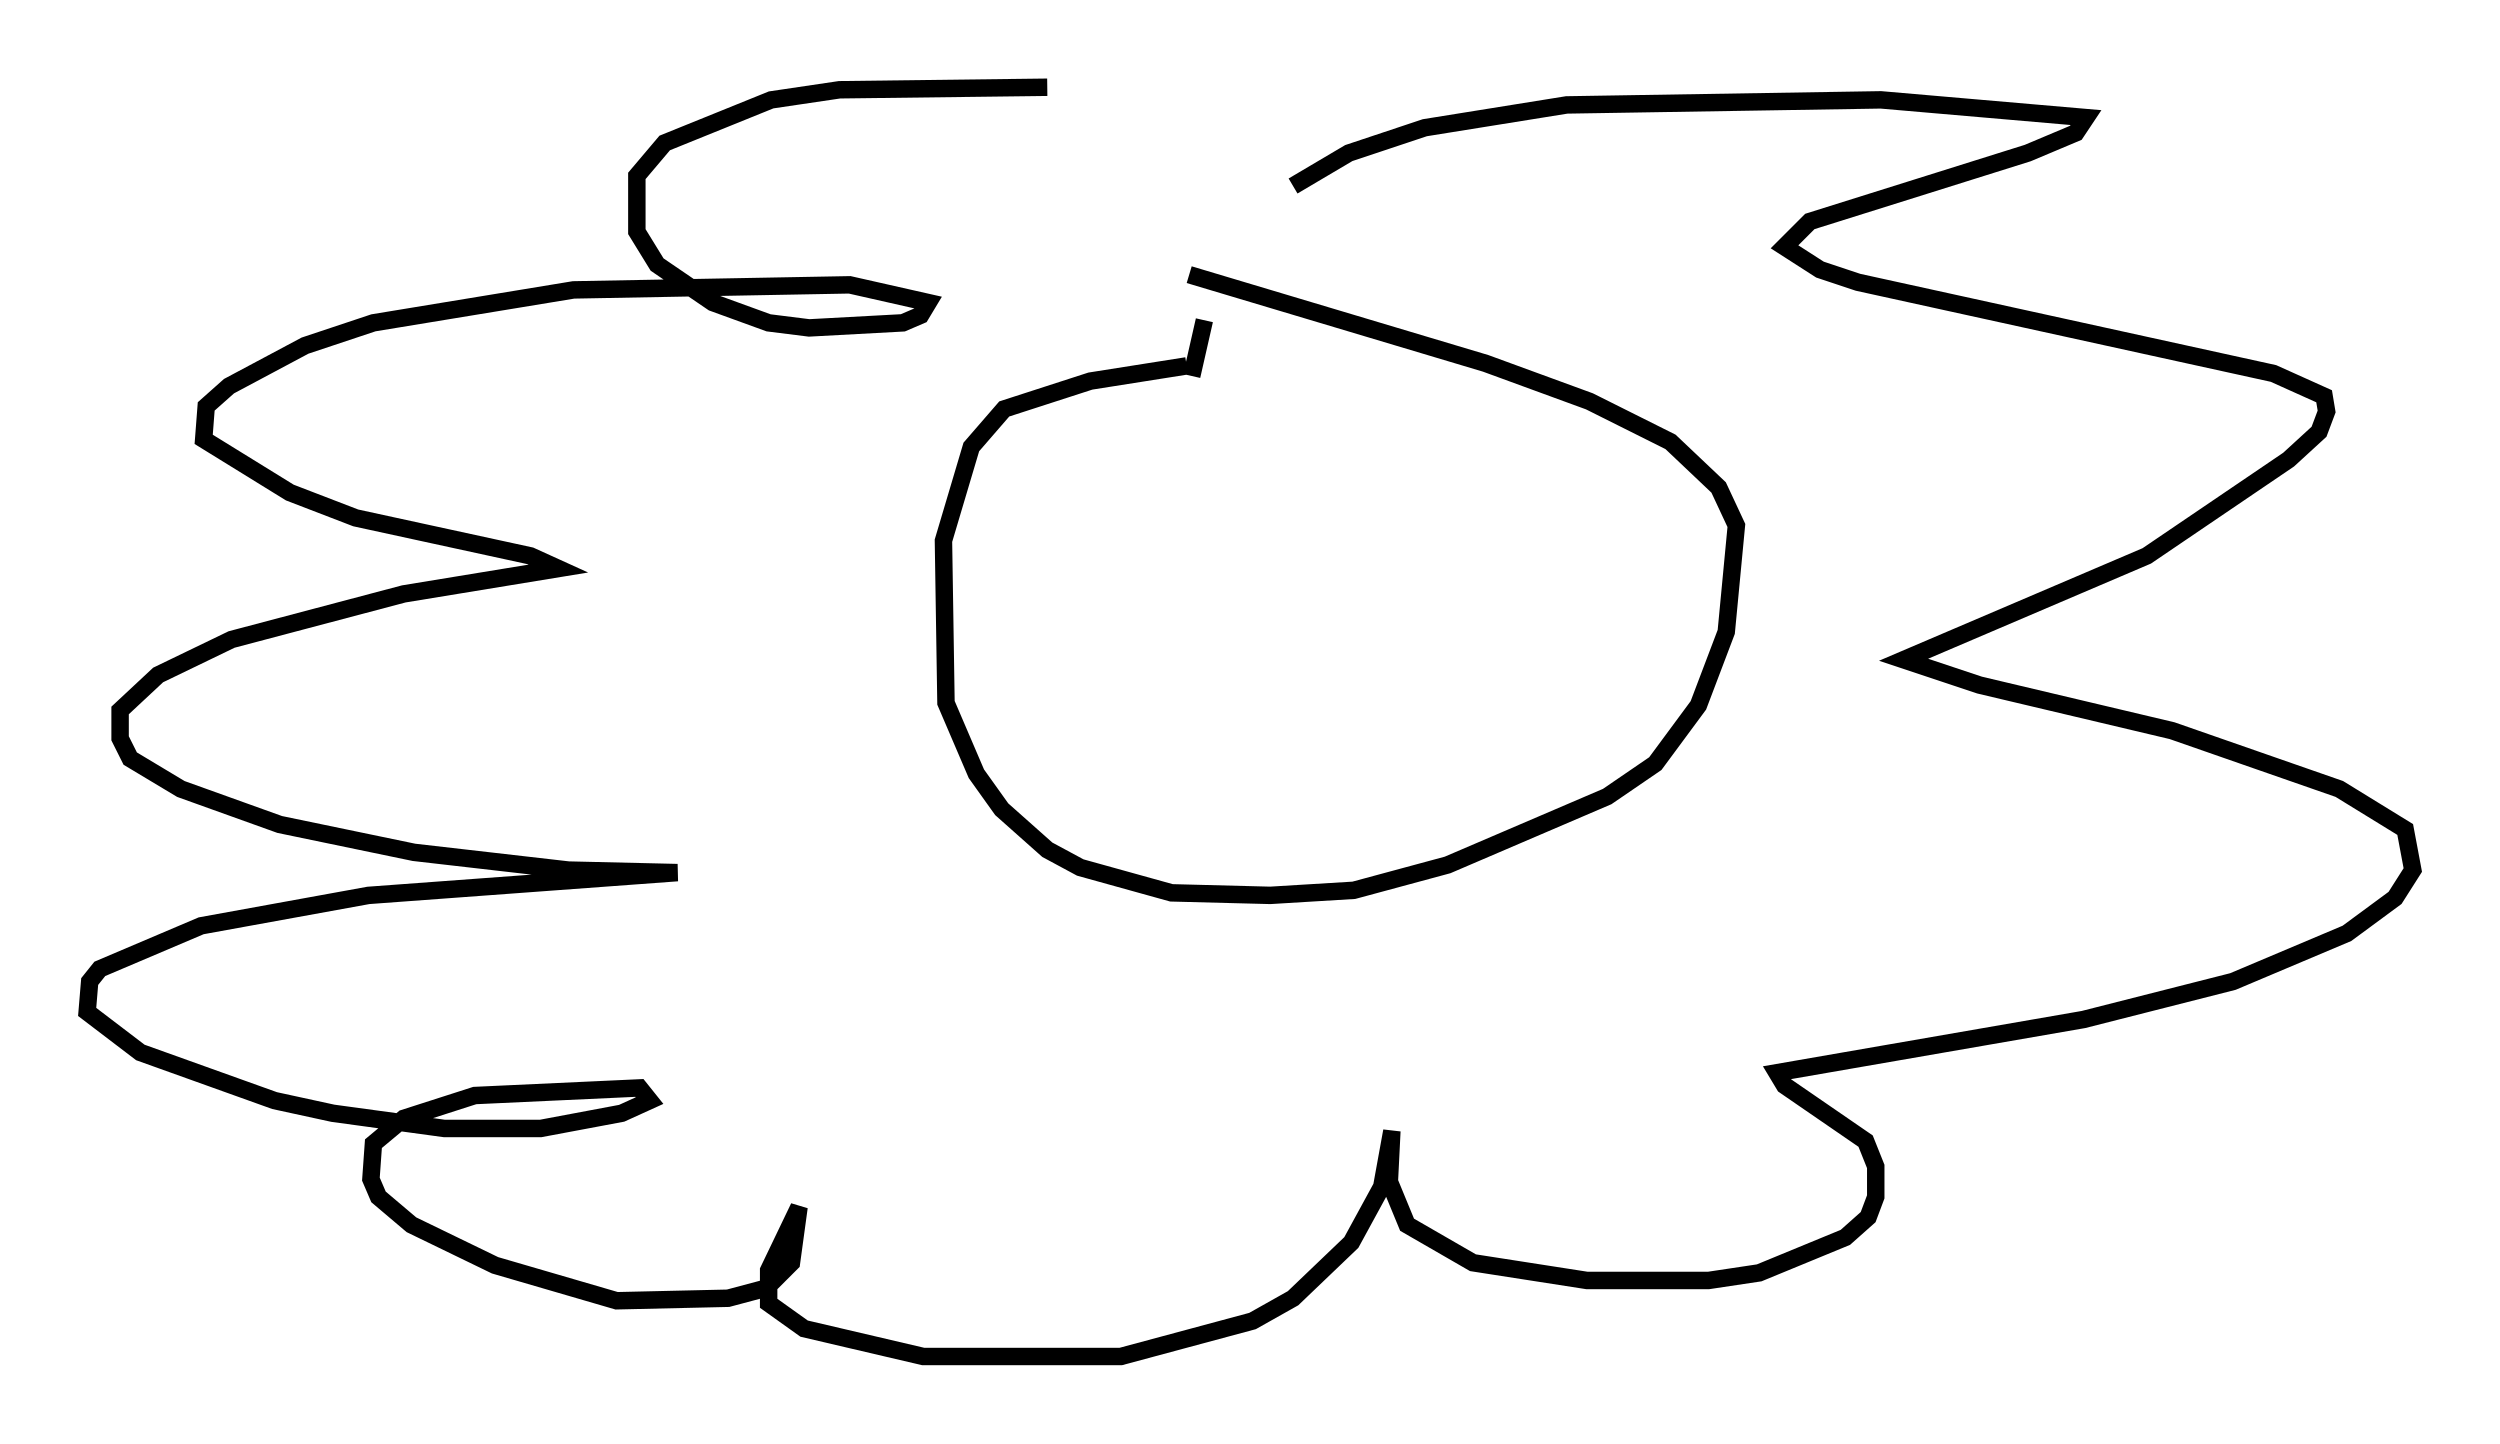 <?xml version="1.0" encoding="utf-8" ?>
<svg baseProfile="full" height="82.771" version="1.1" width="143.341" xmlns="http://www.w3.org/2000/svg" xmlns:ev="http://www.w3.org/2001/xml-events" xmlns:xlink="http://www.w3.org/1999/xlink"><defs /><rect fill="white" height="82.771" width="143.341" x="0" y="0" /><path d="M79.369, 20.542 m-11.33, 0.436 l-5.52, 0.872 -4.939, 1.598 l-1.888, 2.179 -1.598, 5.374 l0.145, 9.296 1.743, 4.067 l1.453, 2.034 2.615, 2.324 l1.888, 1.017 5.229, 1.453 l5.665, 0.145 4.793, -0.291 l5.374, -1.453 9.151, -3.922 l2.76, -1.888 2.469, -3.341 l1.598, -4.212 0.581, -6.101 l-1.017, -2.179 -2.76, -2.615 l-4.648, -2.324 -5.955, -2.179 l-16.994, -5.084 m0.145, 5.81 l0.726, -3.196 m5.084, -7.698 l3.196, -1.888 4.358, -1.453 l8.134, -1.307 18.011, -0.291 l11.765, 1.017 -0.581, 0.872 l-2.76, 1.162 -12.492, 3.922 l-1.453, 1.453 2.034, 1.307 l2.179, 0.726 23.821, 5.229 l2.905, 1.307 0.145, 0.872 l-0.436, 1.162 -1.743, 1.598 l-8.134, 5.52 -13.944, 5.955 l4.358, 1.453 11.039, 2.615 l9.587, 3.341 3.777, 2.324 l0.436, 2.324 -1.017, 1.598 l-2.76, 2.034 -6.536, 2.76 l-8.57, 2.179 -17.575, 3.05 l0.436, 0.726 4.648, 3.196 l0.581, 1.453 0.0, 1.743 l-0.436, 1.162 -1.307, 1.162 l-4.939, 2.034 -2.905, 0.436 l-6.972, 0.0 -6.536, -1.017 l-3.777, -2.179 -1.017, -2.469 l0.145, -2.905 -0.581, 3.196 l-1.743, 3.196 -3.341, 3.196 l-2.324, 1.307 -7.553, 2.034 l-11.33, 0.0 -6.827, -1.598 l-2.034, -1.453 0.0, -1.888 l1.743, -3.631 -0.436, 3.196 l-1.453, 1.453 -2.179, 0.581 l-6.391, 0.145 -6.972, -2.034 l-4.793, -2.324 -1.888, -1.598 l-0.436, -1.017 0.145, -2.034 l1.743, -1.453 4.067, -1.307 l9.441, -0.436 0.581, 0.726 l-1.598, 0.726 -4.648, 0.872 l-5.52, 0.0 -6.391, -0.872 l-3.341, -0.726 -7.698, -2.76 l-3.05, -2.324 0.145, -1.743 l0.581, -0.726 5.81, -2.469 l9.587, -1.743 17.721, -1.307 l-6.246, -0.145 -8.86, -1.017 l-7.698, -1.598 -5.665, -2.034 l-2.905, -1.743 -0.581, -1.162 l0.0, -1.598 2.179, -2.034 l4.212, -2.034 9.877, -2.615 l8.86, -1.453 -1.598, -0.726 l-10.022, -2.179 -3.777, -1.453 l-4.939, -3.05 0.145, -1.888 l1.307, -1.162 4.358, -2.324 l3.922, -1.307 11.475, -1.888 l15.832, -0.291 4.503, 1.017 l-0.436, 0.726 -1.017, 0.436 l-5.374, 0.291 -2.324, -0.291 l-3.196, -1.162 -3.196, -2.179 l-1.162, -1.888 0.0, -3.196 l1.598, -1.888 6.101, -2.469 l3.922, -0.581 11.911, -0.145 " fill="none" stroke="black" stroke-width="1" /></svg>